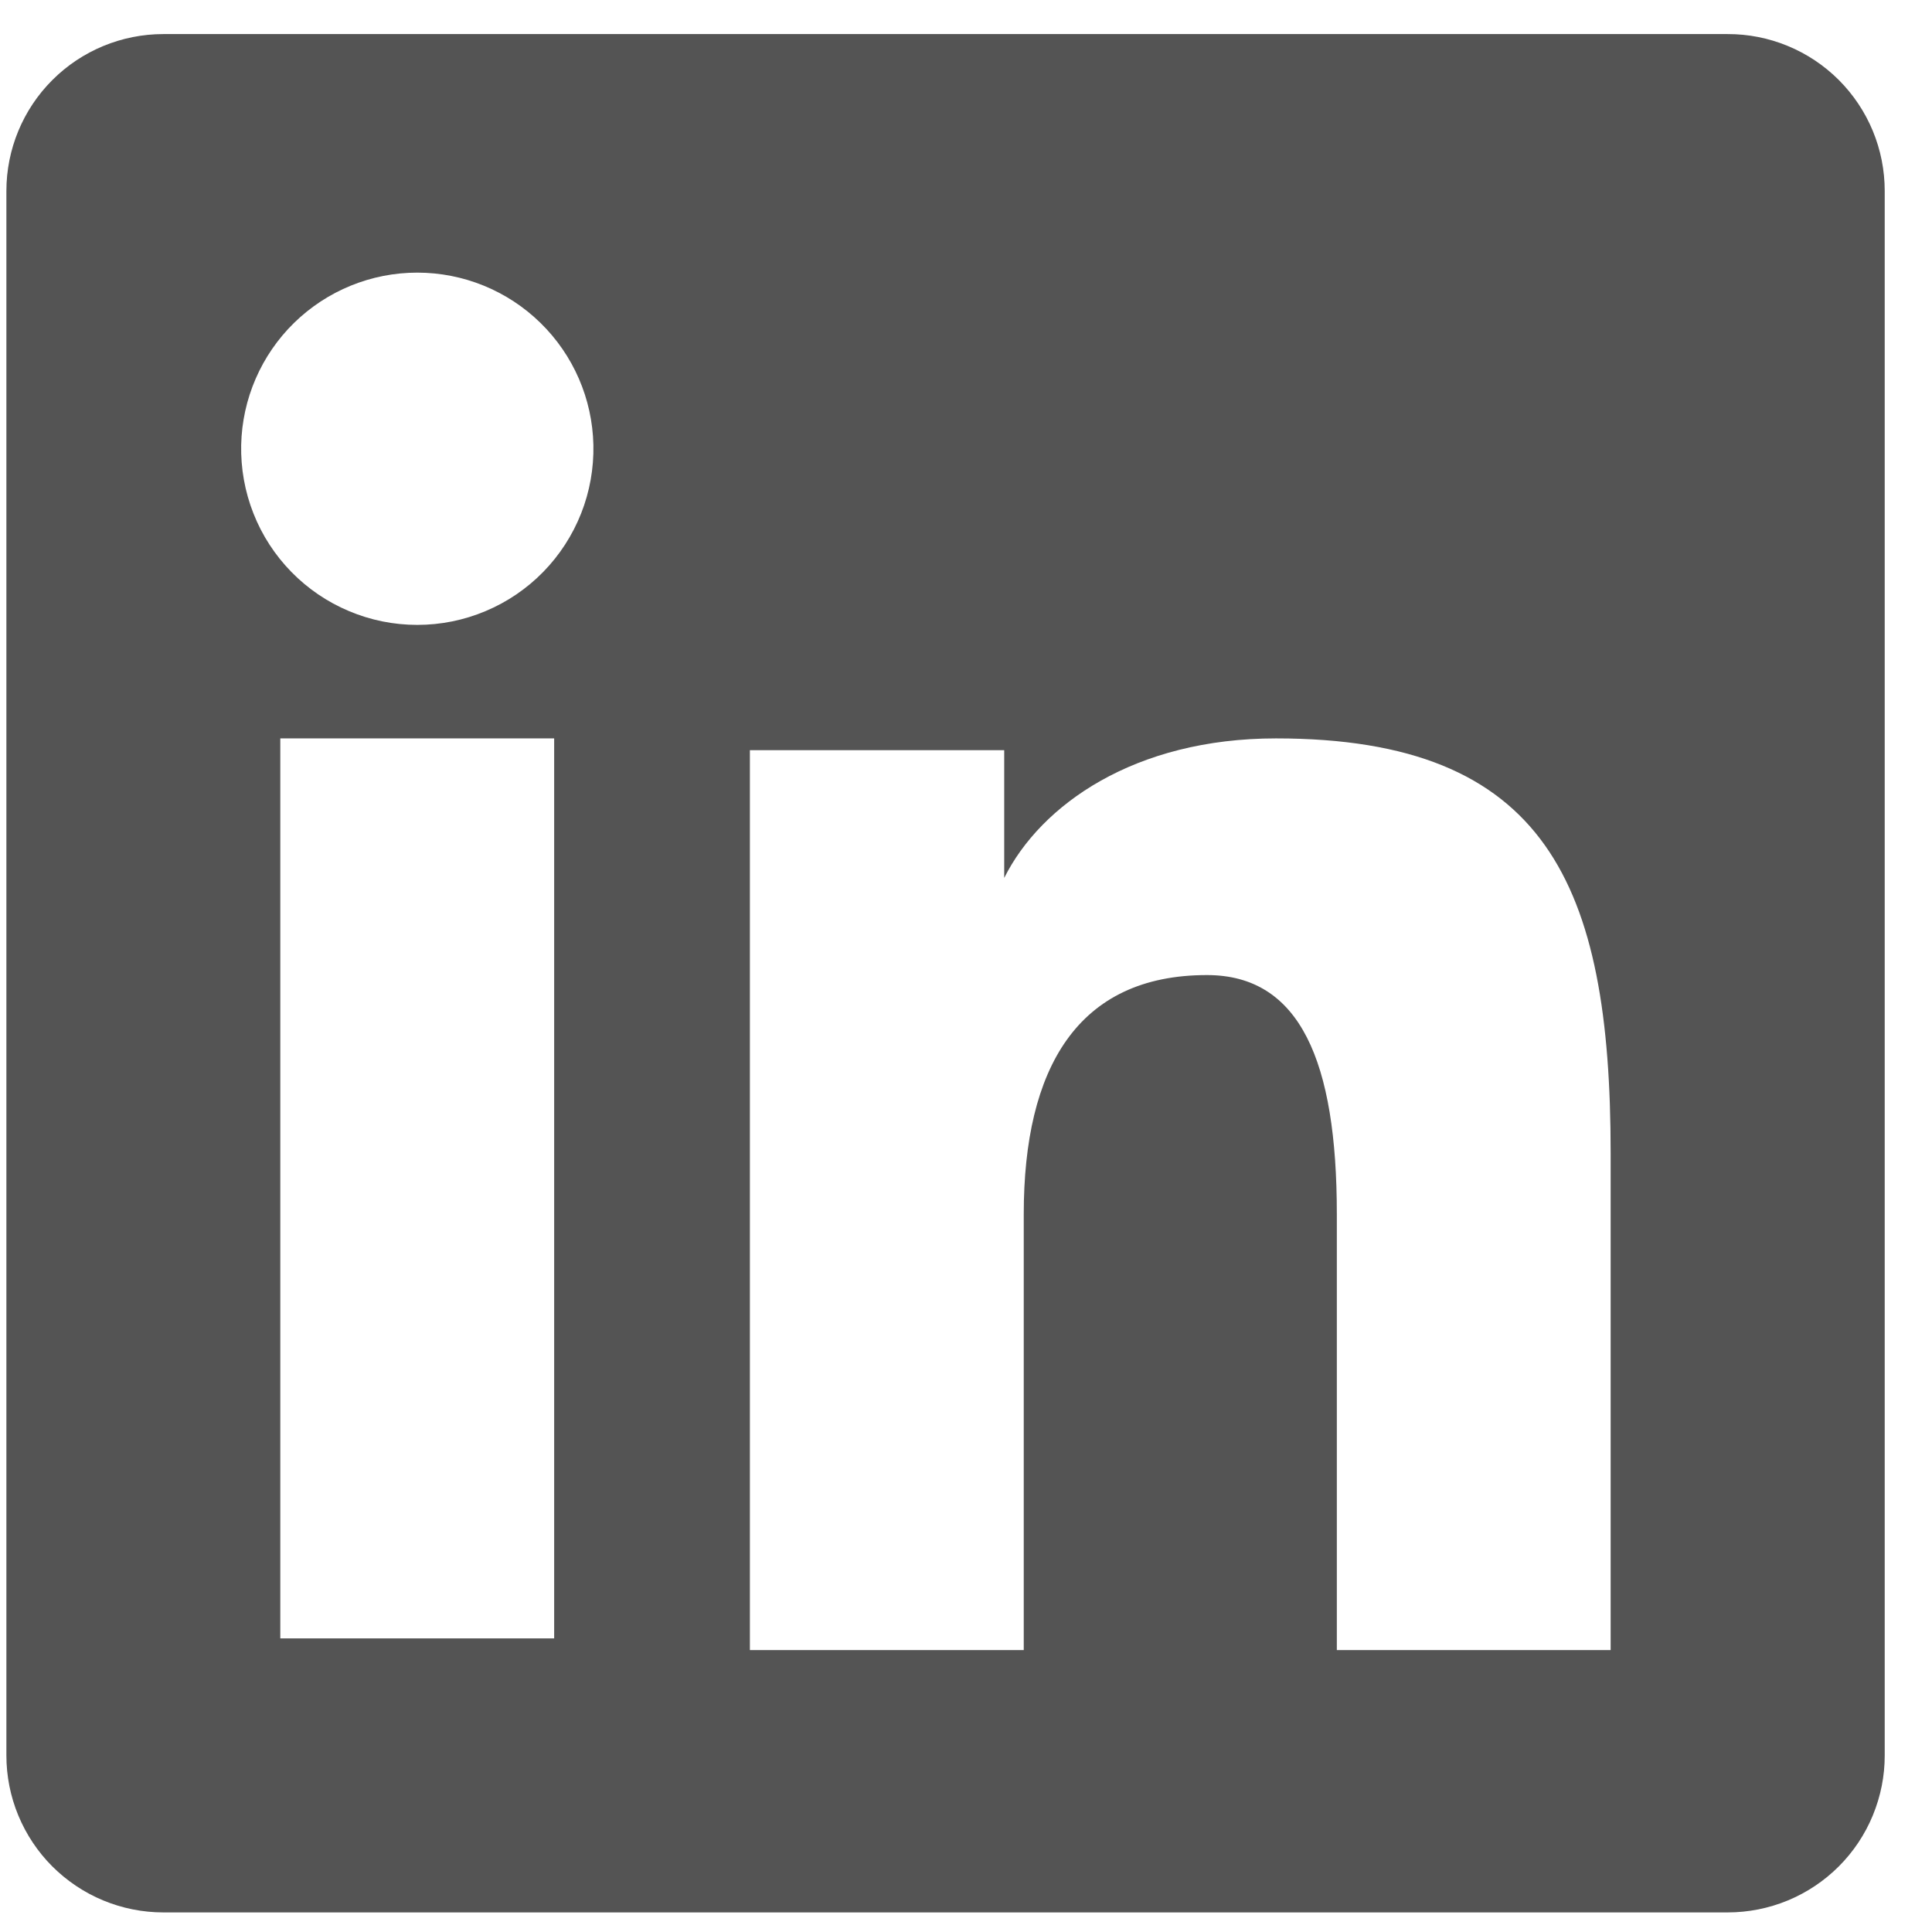 <svg width="36" height="36" viewBox="0 0 36 36" fill="none" xmlns="http://www.w3.org/2000/svg">
<g id="Group">
<path id="Vector" fill-rule="evenodd" clip-rule="evenodd" d="M0.119 3.559C0.119 2.783 0.427 2.039 0.976 1.491C1.524 0.943 2.268 0.635 3.043 0.635H32.192C32.576 0.634 32.957 0.709 33.312 0.856C33.667 1.002 33.99 1.218 34.262 1.489C34.534 1.761 34.75 2.084 34.897 2.439C35.044 2.794 35.119 3.174 35.119 3.559V32.707C35.12 33.092 35.044 33.472 34.897 33.828C34.751 34.183 34.535 34.506 34.263 34.778C33.992 35.049 33.669 35.265 33.314 35.412C32.959 35.559 32.578 35.635 32.194 35.635H3.043C2.659 35.635 2.279 35.559 1.924 35.412C1.569 35.265 1.247 35.049 0.975 34.778C0.703 34.506 0.488 34.183 0.341 33.828C0.194 33.473 0.119 33.093 0.119 32.709V3.559ZM13.973 13.979H18.712V16.359C19.396 14.991 21.146 13.759 23.776 13.759C28.817 13.759 30.012 16.485 30.012 21.485V30.747H24.91V22.624C24.91 19.776 24.226 18.169 22.489 18.169C20.079 18.169 19.076 19.902 19.076 22.624V30.747H13.973V13.979ZM5.223 30.529H10.326V13.759H5.223V30.528V30.529ZM11.057 8.29C11.066 8.727 10.989 9.161 10.828 9.568C10.667 9.975 10.427 10.345 10.122 10.657C9.816 10.97 9.451 11.218 9.048 11.387C8.645 11.557 8.212 11.644 7.775 11.644C7.338 11.644 6.906 11.557 6.503 11.387C6.1 11.218 5.735 10.97 5.429 10.657C5.124 10.345 4.883 9.975 4.723 9.568C4.562 9.161 4.485 8.727 4.494 8.29C4.513 7.432 4.867 6.616 5.48 6.016C6.094 5.416 6.917 5.08 7.775 5.08C8.633 5.08 9.457 5.416 10.07 6.016C10.684 6.616 11.038 7.432 11.057 8.29V8.29Z" fill="#545454"/>
</g>
</svg>
